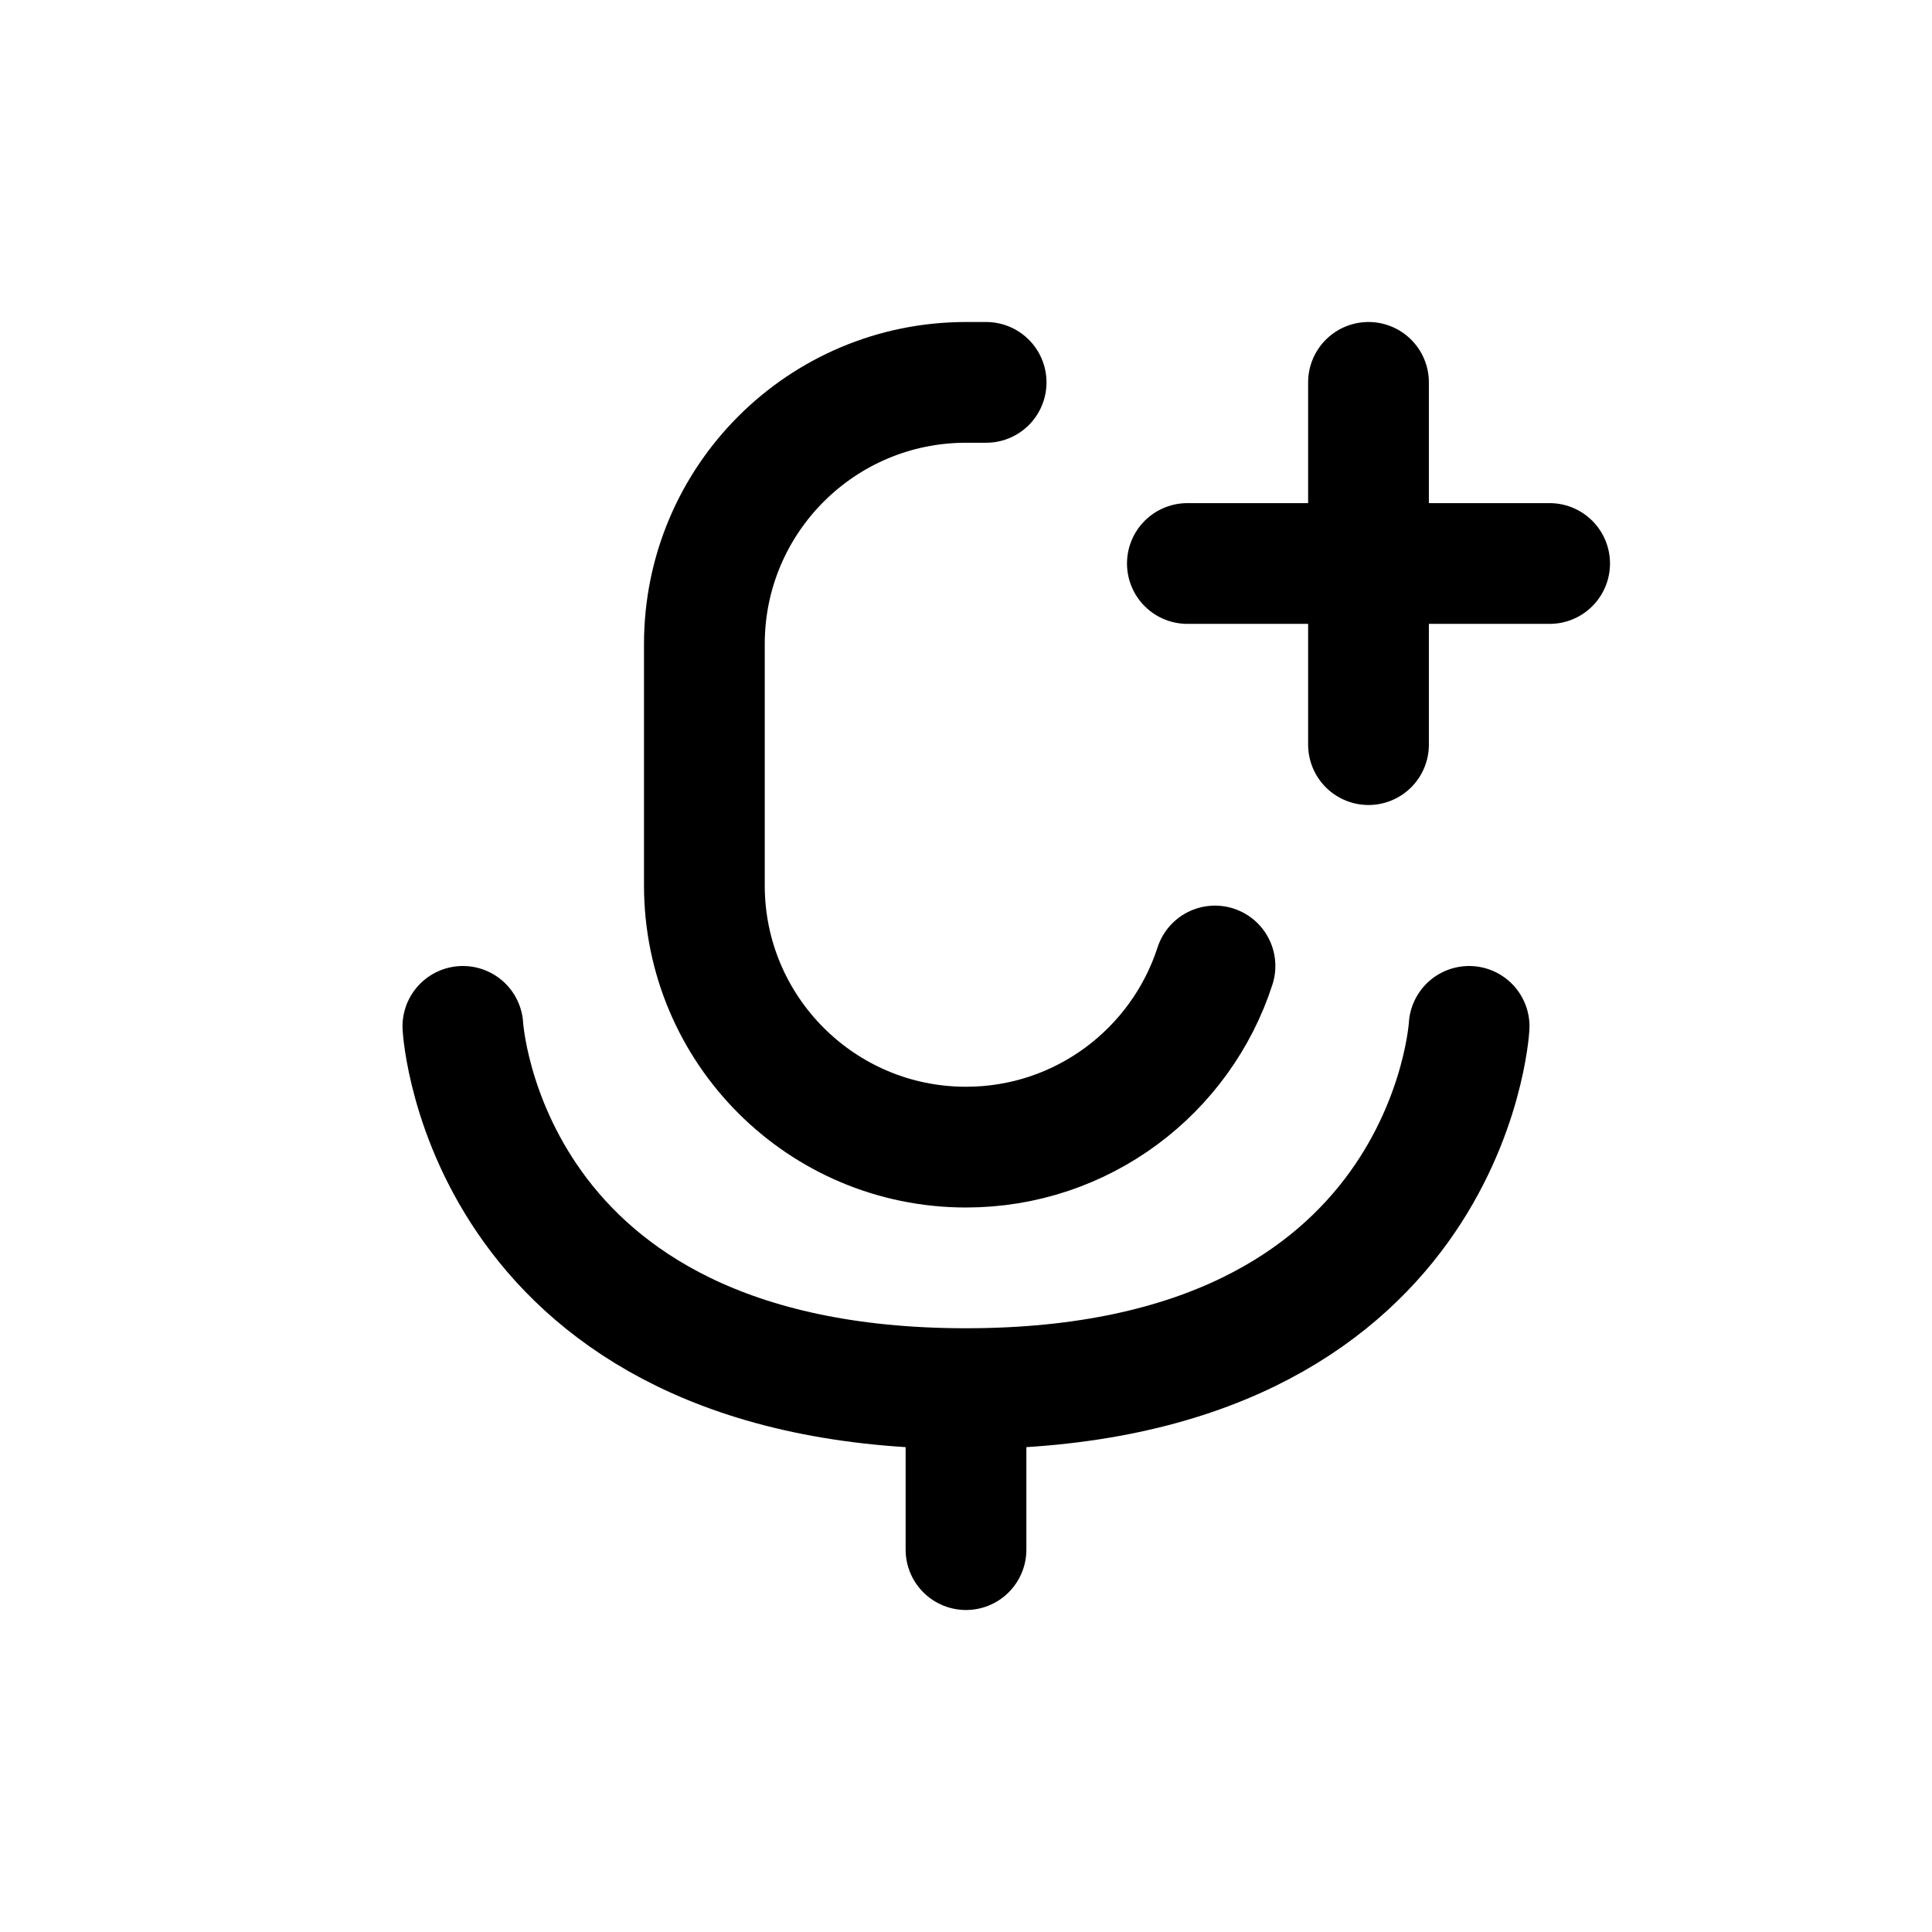 <svg width="24" height="24" viewBox="0 0 24 24" fill="none" xmlns="http://www.w3.org/2000/svg">
<path d="M15.093 12C14.671 13.306 13.446 14.25 12 14.25C10.205 14.25 8.75 12.795 8.75 11V8C8.75 6.205 10.205 4.75 12 4.75H12.25M19.25 7L14.75 7M17 9.25V4.75M5.75 12.75C5.75 12.75 6 17.25 12 17.25C18 17.25 18.25 12.75 18.25 12.75M12 17.75V19.25" stroke="#141414" style="stroke:#141414;stroke:color(display-p3 0.08 0.08 0.08);stroke-opacity:1;" stroke-width="1.5" stroke-linecap="round" stroke-linejoin="round"/>
</svg>
